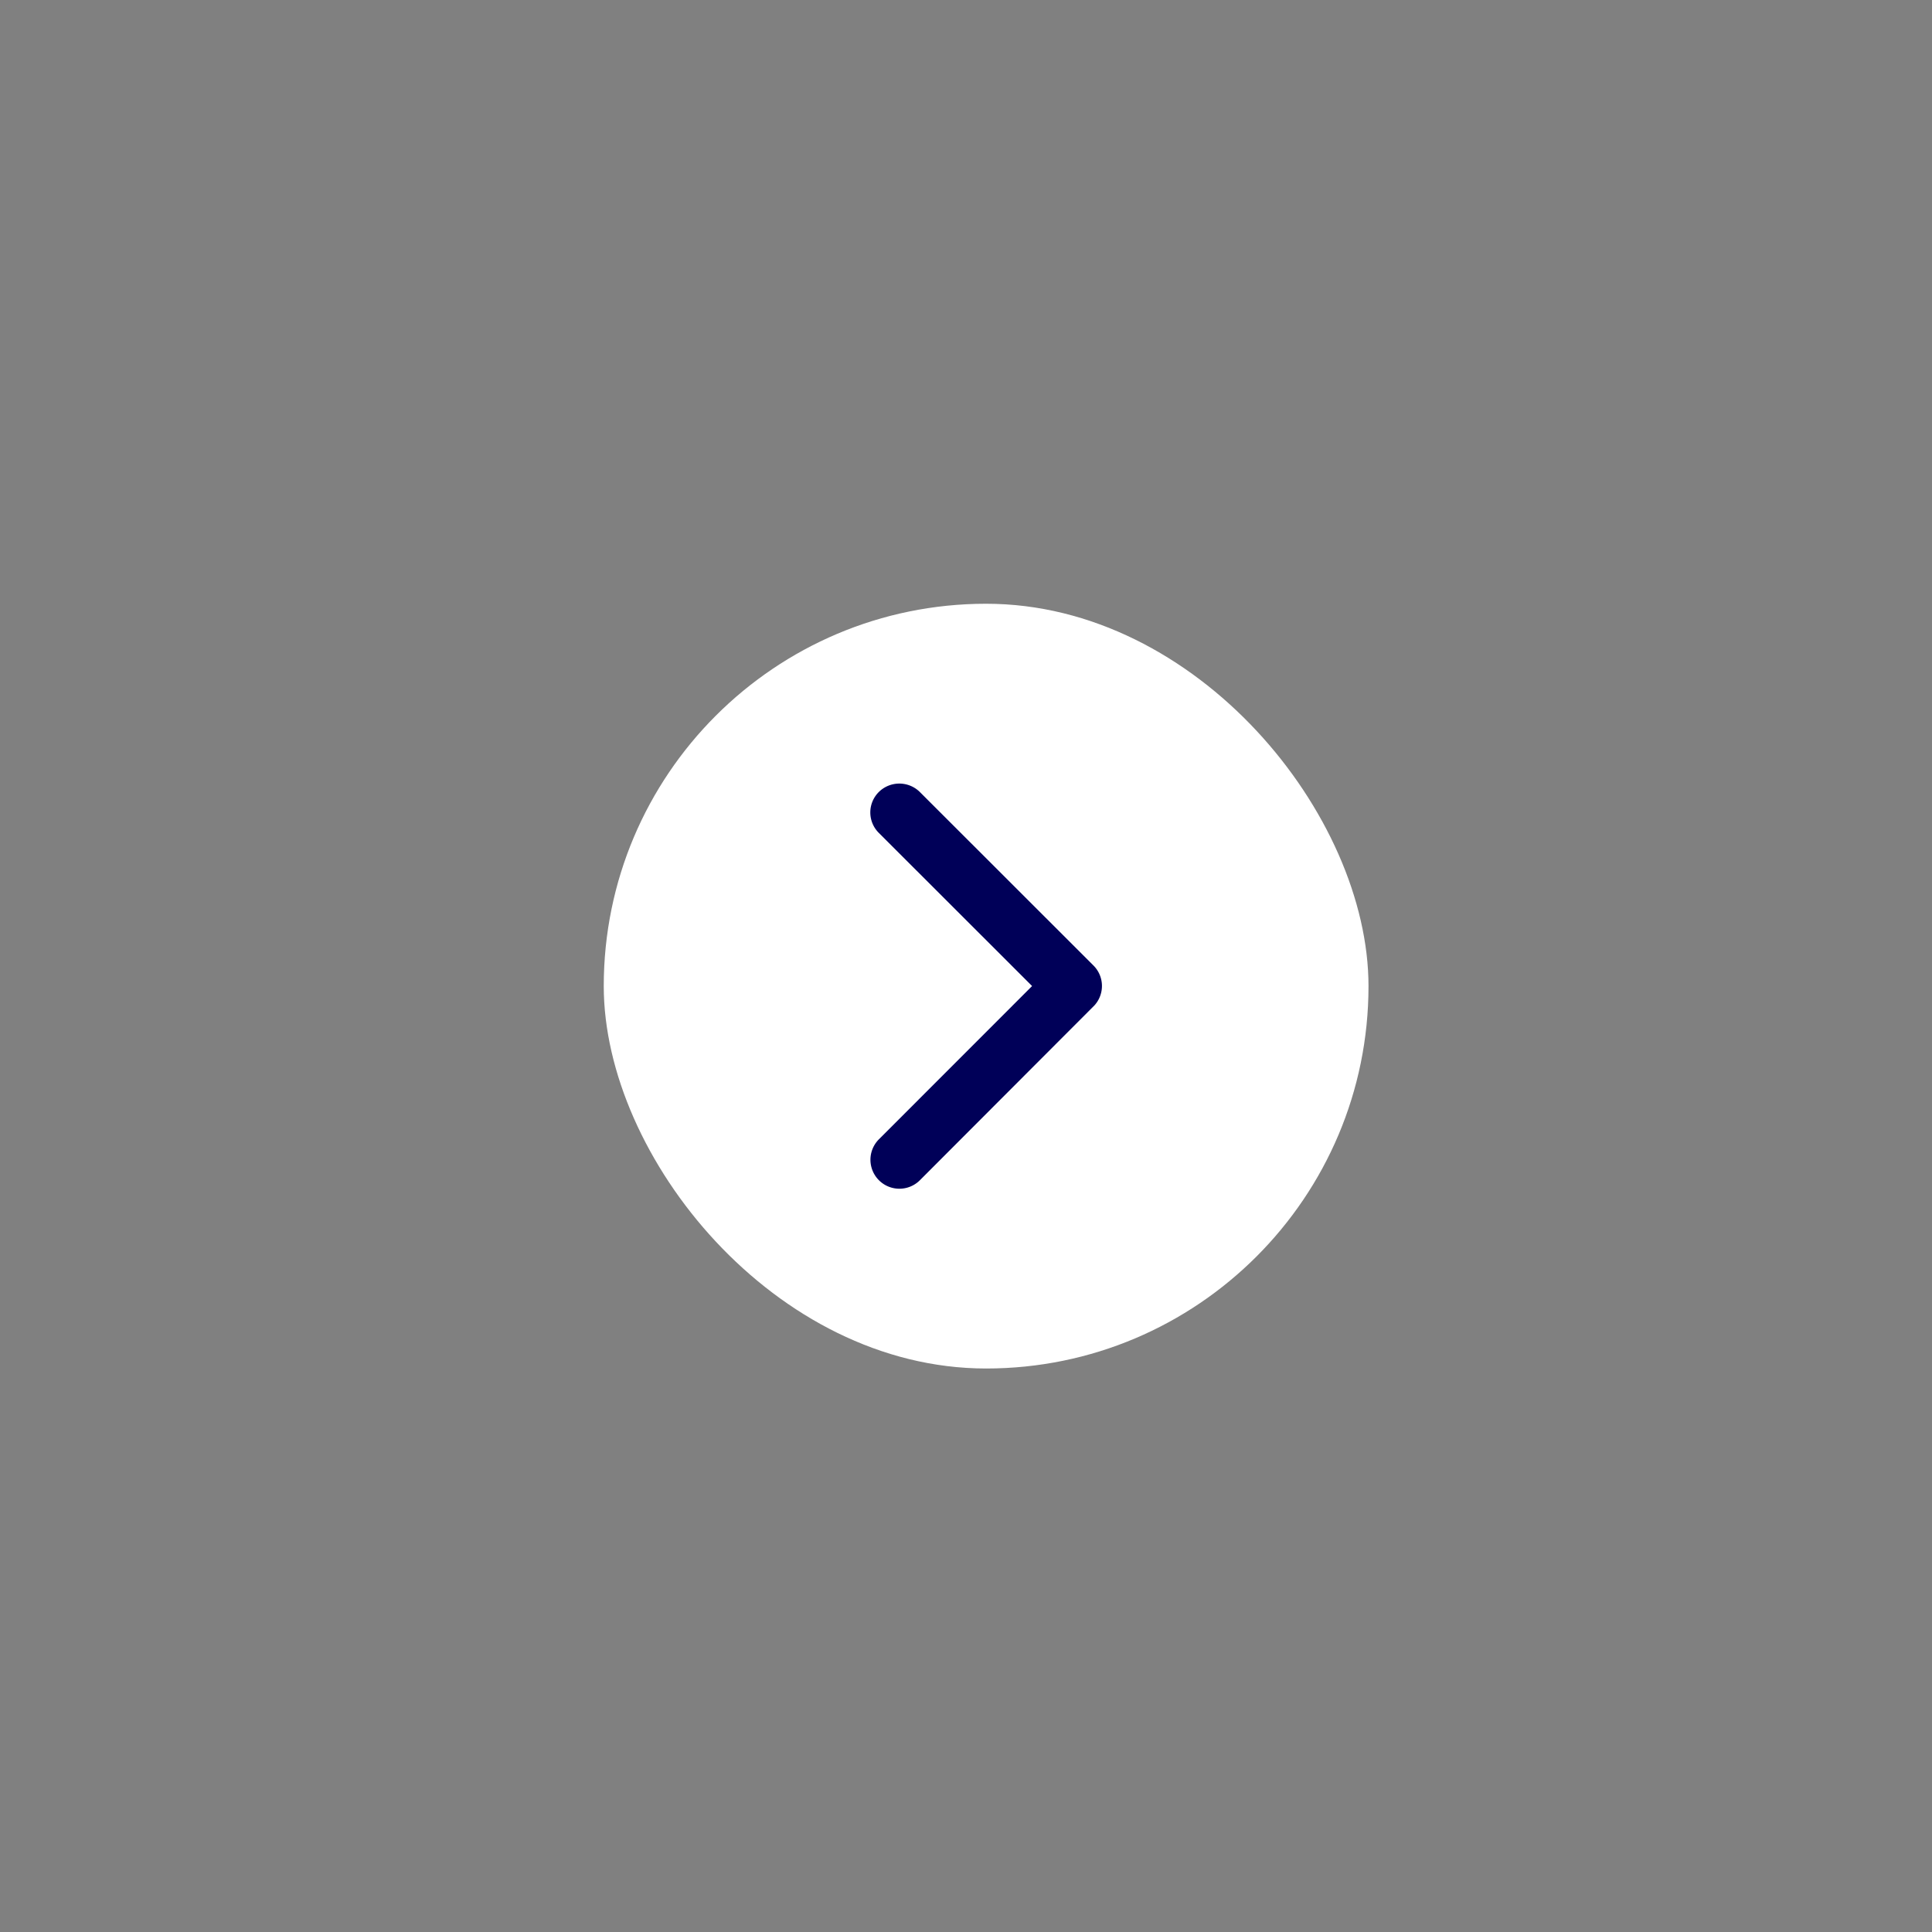 <svg xmlns="http://www.w3.org/2000/svg" xmlns:xlink="http://www.w3.org/1999/xlink" width="48" height="48" viewBox="0 0 48 48">
  <rect x="0" y="0" width="48" height="48" fill="#808080" stroke="none"/>
  <defs>
    <clipPath id="clip-path">
      <rect id="Rectangle_946" data-name="Rectangle 946" width="48" height="48" transform="translate(1462 556)" fill="#fff" stroke="#707070" stroke-width="1"/>
    </clipPath>
  </defs>
  <g id="back" transform="translate(-1462 -556)" clip-path="url(#clip-path)">
    <g id="Group_14183" data-name="Group 14183" transform="translate(1354 395.708)">
      <g id="Group_14182" data-name="Group 14182" transform="translate(-43.292 168)">
        <rect id="Rectangle_945" data-name="Rectangle 945" width="19" height="19" rx="9.5" transform="translate(166.292 7.292)" fill="#fff"/>
      </g>
      <path id="Icon_ionic-ios-arrow-forward" data-name="Icon ionic-ios-arrow-forward" d="M15.266,11.226,11.458,7.421a.716.716,0,0,1,0-1.016.725.725,0,0,1,1.019,0l4.315,4.312a.718.718,0,0,1,.021.992L12.479,16.05a.719.719,0,0,1-1.019-1.016Z" transform="translate(118.376 173.564)" fill="#000058"/>
    </g>
  </g>
</svg>
